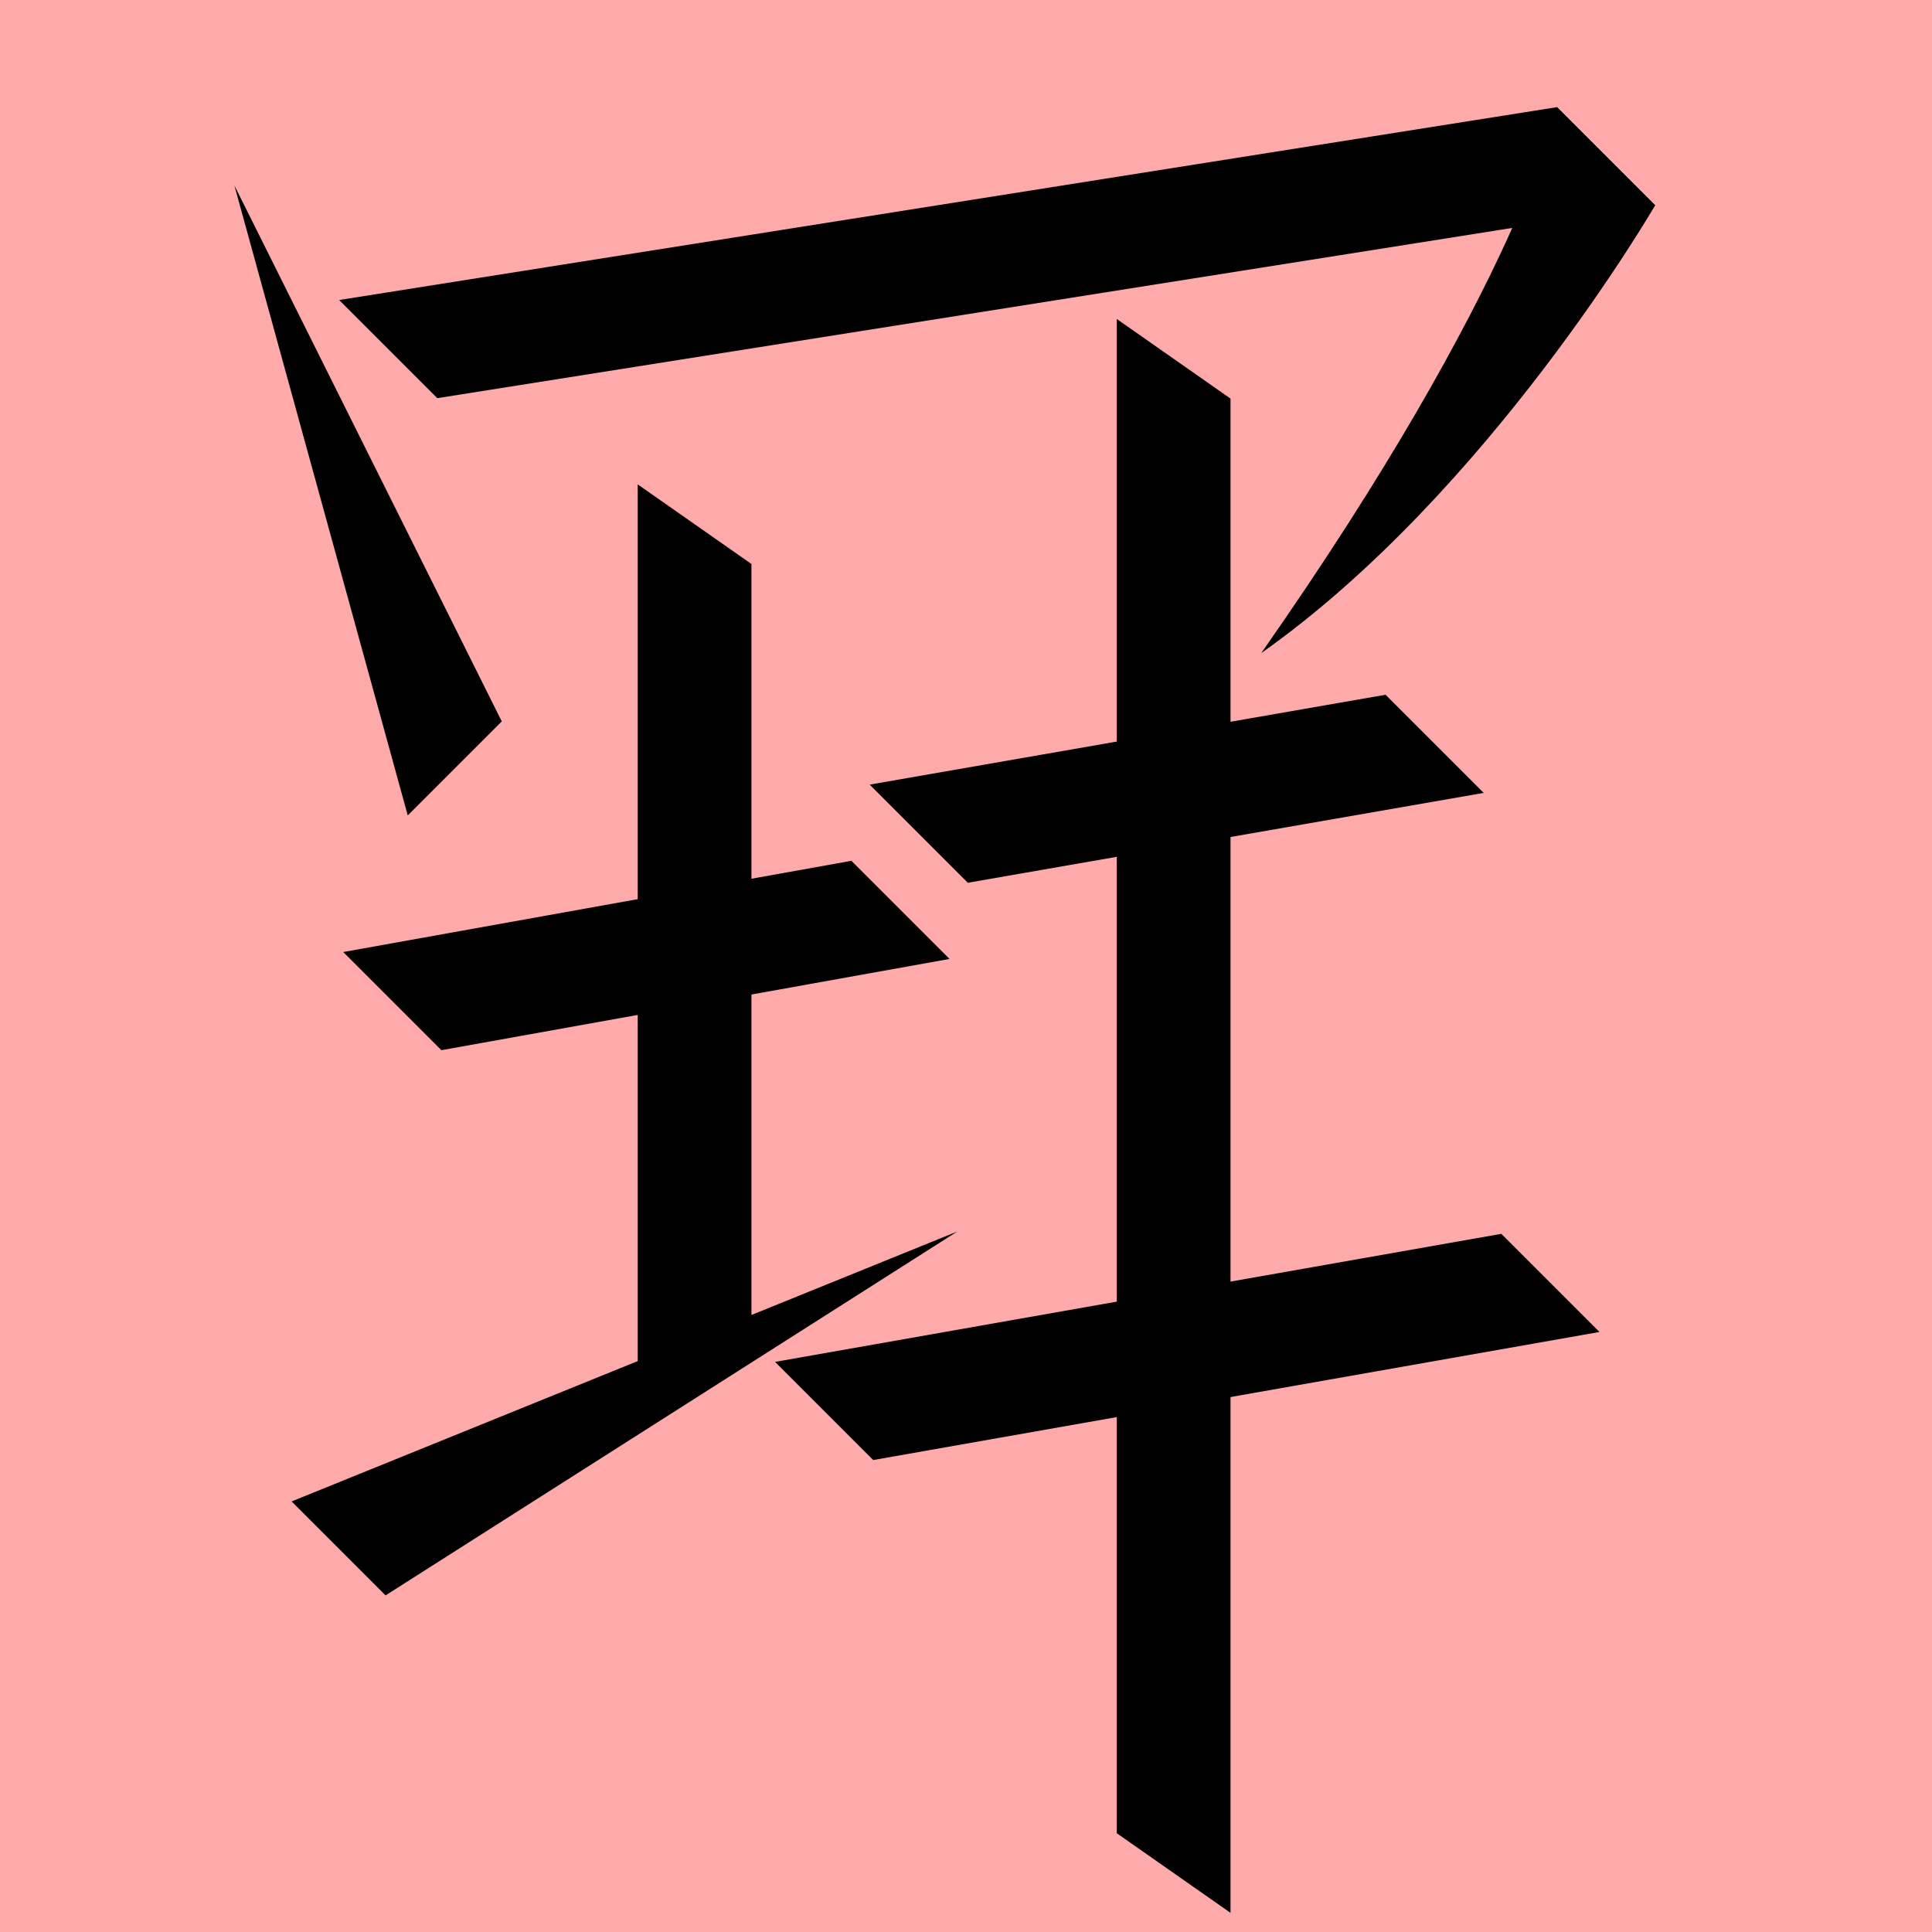 <?xml version="1.0" encoding="UTF-8" standalone="no"?>
<svg width="35mm" height="35mm" viewBox="0 0 35 35" version="1.1" id="svg28601" inkscape:version="1.2 (dc2aedaf03, 2022-05-15)" sodipodi:docname="冠.svg" xmlns:inkscape="http://www.inkscape.org/namespaces/inkscape" xmlns:sodipodi="http://sodipodi.sourceforge.net/DTD/sodipodi-0.dtd" xmlns="http://www.w3.org/2000/svg" xmlns:svg="http://www.w3.org/2000/svg">
  <sodipodi:namedview id="namedview28603" pagecolor="#ffffff" bordercolor="#666666" borderopacity="1.0" inkscape:showpageshadow="2" inkscape:pageopacity="0.0" inkscape:pagecheckerboard="0" inkscape:deskcolor="#d1d1d1" inkscape:document-units="mm" showgrid="false" inkscape:zoom="0.72515432" inkscape:cx="364.74995" inkscape:cy="561.94935" inkscape:window-width="1920" inkscape:window-height="1001" inkscape:window-x="-9" inkscape:window-y="-9" inkscape:window-maximized="1" inkscape:current-layer="layer1"></sodipodi:namedview>
  <defs id="defs28598"></defs>
  <g inkscape:label="Layer 1" inkscape:groupmode="layer" id="layer1" transform="translate(-113.122 -168.581)">
    <rect style="fill:#ffaaaa;fill-opacity:1;stroke:none;stroke-width:0.908;stroke-linecap:square;stroke-dasharray:none;paint-order:fill markers stroke" id="rect53514-91" width="35" height="35" x="113.122" y="168.581" rx="0"></rect>
    <path style="fill:#000000;stroke:none;stroke-width:0.48px;stroke-linecap:butt;stroke-linejoin:miter;stroke-opacity:1" d="m 130.655,184.573 -1.778,-1.778 9.346,-1.628 1.778,1.778 z" id="path7490-3" sodipodi:nodetypes="ccccc"></path>
    <path style="fill:#000000;stroke:none;stroke-width:0.48px;stroke-linecap:butt;stroke-linejoin:miter;stroke-opacity:1" d="m 121.044,175.794 -1.778,-1.778 22.063,-3.494 1.778,1.778 z" id="path7396-3" sodipodi:nodetypes="ccccc"></path>
    <path style="fill:#000000;stroke:none;stroke-width:0.48px;stroke-linecap:butt;stroke-linejoin:miter;stroke-opacity:1" d="m 117.368,171.94 3.141,11.413 1.703,-1.703 z" id="path7430-4" sodipodi:nodetypes="cccc"></path>
    <path style="fill:#000000;stroke:none;stroke-width:0.48px;stroke-linecap:butt;stroke-linejoin:miter;stroke-opacity:1" d="m 141.328,170.523 1.778,1.778 c 0,0 -3.01,5.201 -7.135,8.111 4.686,-6.695 5.357,-9.889 5.357,-9.889 z" id="path7432-1" sodipodi:nodetypes="cccc"></path>
    <path style="fill:#000000;stroke:none;stroke-width:0.48px;stroke-linecap:butt;stroke-linejoin:miter;stroke-opacity:1" d="m 135.414,175.802 -2.06,-1.442 v 27.432 l 2.06,1.442 z" id="path7486-0-25" sodipodi:nodetypes="ccccc"></path>
    <path style="fill:#000000;stroke:none;stroke-width:0.48px;stroke-linecap:butt;stroke-linejoin:miter;stroke-opacity:1" d="m 126.735,178.798 -2.06,-1.442 v 16.209 l 2.06,-0.674 z" id="path8091-3-3" sodipodi:nodetypes="ccccc"></path>
    <path style="fill:#000000;stroke:none;stroke-width:0.48px;stroke-linecap:butt;stroke-linejoin:miter;stroke-opacity:1" d="m 121.118,187.606 -1.778,-1.778 9.206,-1.653 1.778,1.778 z" id="path85937" sodipodi:nodetypes="ccccc"></path>
    <path style="fill:#000000;stroke:none;stroke-width:0.48px;stroke-linecap:butt;stroke-linejoin:miter;stroke-opacity:1" d="m 128.941,195.031 -1.778,-1.778 13.157,-2.32 1.778,1.778 z" id="path7490-3-7" sodipodi:nodetypes="ccccc"></path>
    <path style="fill:#000000;stroke:none;stroke-width:0.48px;stroke-linecap:butt;stroke-linejoin:miter;stroke-opacity:1" d="m 130.464,190.891 -10.357,6.592 -1.702,-1.702 z" id="path6573-9-1" sodipodi:nodetypes="cccc"></path>
  </g>
</svg>